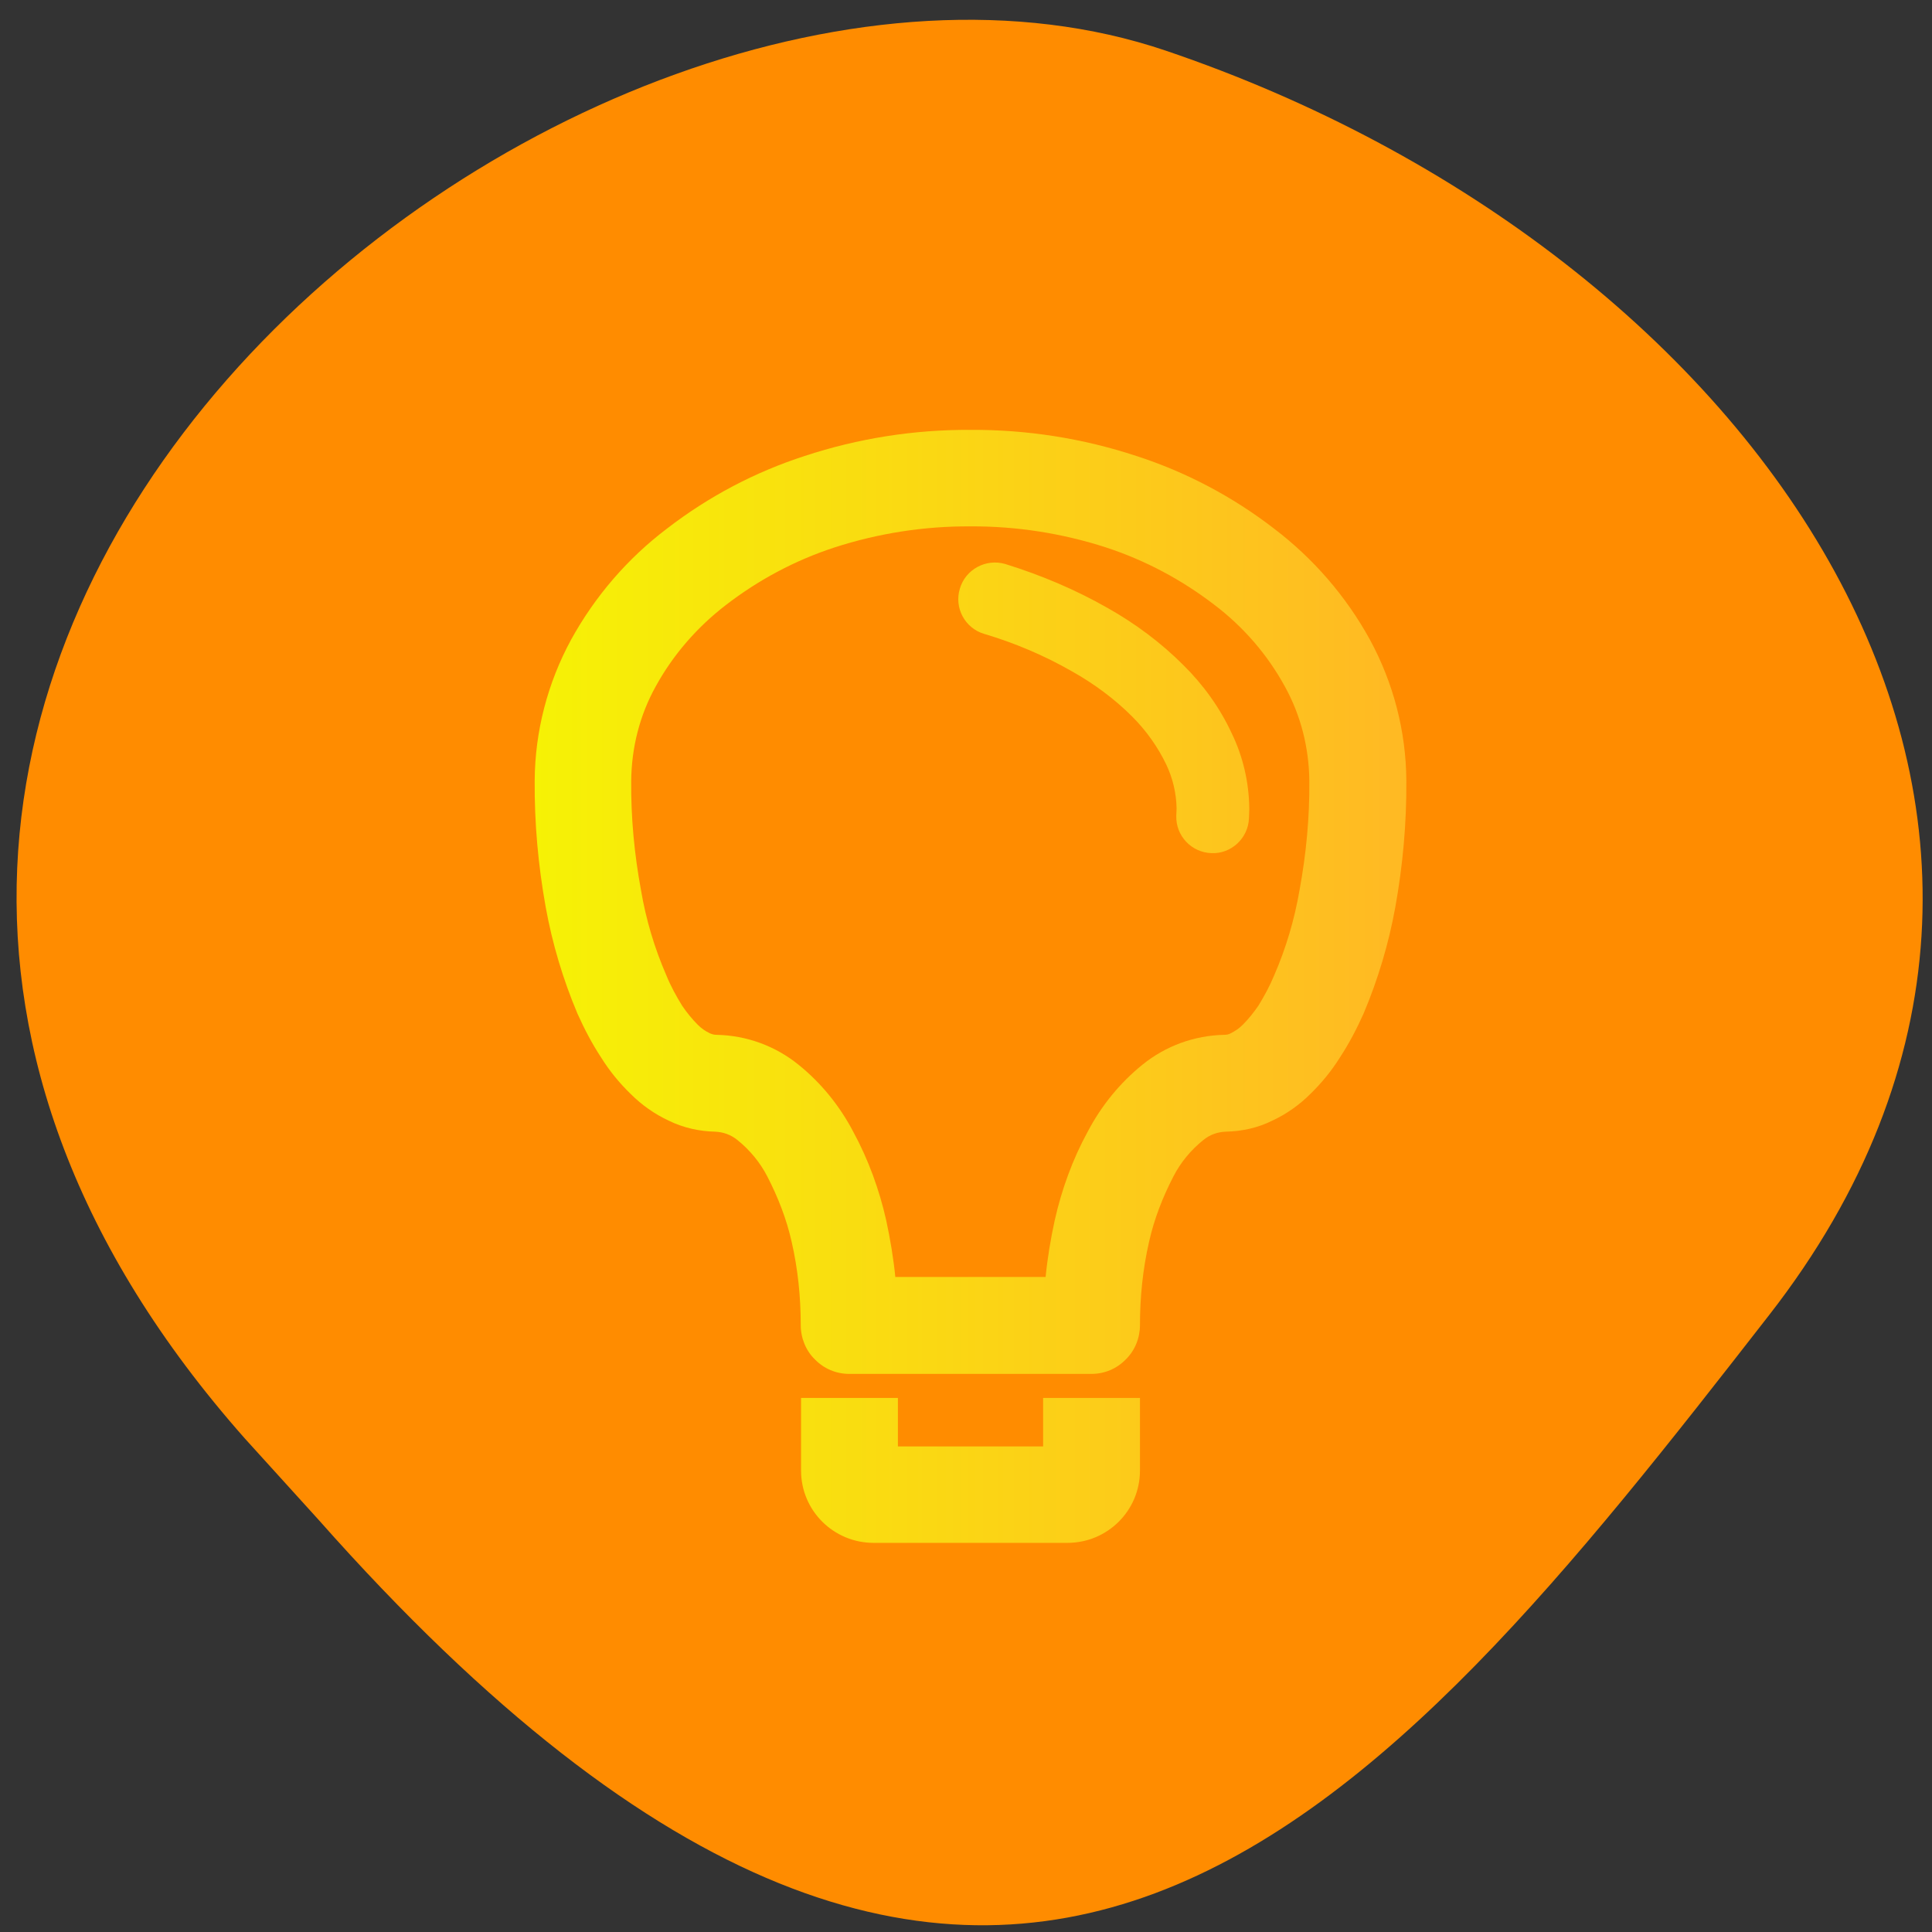 <svg xmlns="http://www.w3.org/2000/svg" viewBox="0 0 24 24"><rect x="0" y="0" width="24" height="24" fill="#333333" stroke="none"/><defs><linearGradient id="0" gradientUnits="userSpaceOnUse" x1="0" x2="1" gradientTransform="matrix(10.829 0 0 13.831 6.636 5.339)"><stop stop-color="#f6f205"/><stop offset="0.978" stop-color="#ffba23"/></linearGradient></defs><path d="m 3.043 17.871 c -8.488 -9.59 4.074 -19.738 11.438 -17.242 c 7.359 2.492 12.305 9.535 7.496 15.707 c -4.805 6.176 -9.531 12.13 -18.02 2.543" fill="#ff8c00"/><path d="m 8.898 12.855 c -0.027 0 -0.055 -0.008 -0.082 -0.02 c -0.055 -0.027 -0.102 -0.059 -0.148 -0.105 c -0.07 -0.07 -0.137 -0.152 -0.195 -0.238 c -0.074 -0.121 -0.141 -0.242 -0.195 -0.375 c -0.148 -0.34 -0.254 -0.695 -0.316 -1.063 c -0.082 -0.445 -0.125 -0.898 -0.121 -1.352 c 0.004 -0.414 0.105 -0.816 0.305 -1.176 c 0.215 -0.391 0.512 -0.734 0.871 -1.01 c 0.406 -0.313 0.859 -0.555 1.348 -0.715 c 0.543 -0.176 1.117 -0.266 1.688 -0.262 c 0.57 -0.004 1.145 0.086 1.688 0.262 c 0.488 0.16 0.941 0.402 1.348 0.715 c 0.359 0.273 0.656 0.617 0.871 1.01 c 0.199 0.359 0.301 0.762 0.305 1.176 c 0.004 0.453 -0.039 0.906 -0.121 1.352 c -0.063 0.367 -0.168 0.723 -0.316 1.063 c -0.055 0.133 -0.121 0.254 -0.195 0.375 c -0.059 0.086 -0.125 0.168 -0.195 0.238 c -0.047 0.047 -0.094 0.078 -0.148 0.105 c -0.027 0.016 -0.055 0.02 -0.082 0.02 c -0.371 0.008 -0.727 0.137 -1.016 0.371 c -0.281 0.227 -0.512 0.512 -0.68 0.832 c -0.188 0.344 -0.324 0.719 -0.41 1.102 c -0.051 0.234 -0.09 0.469 -0.113 0.703 h -1.867 c -0.023 -0.234 -0.063 -0.469 -0.113 -0.703 c -0.086 -0.383 -0.223 -0.758 -0.41 -1.102 c -0.168 -0.32 -0.398 -0.605 -0.68 -0.832 c -0.289 -0.234 -0.645 -0.363 -1.016 -0.371 m 4.055 5.113 v -0.602 h 1.203 v 0.902 c 0 0.496 -0.402 0.898 -0.902 0.898 h -2.406 c -0.5 0 -0.902 -0.402 -0.902 -0.898 v -0.902 h 1.203 v 0.602 h 1.805 h -1.805 h 1.805 m -4.074 -3.91 c -0.195 -0.004 -0.395 -0.047 -0.578 -0.137 c -0.176 -0.082 -0.336 -0.195 -0.473 -0.332 c -0.141 -0.137 -0.262 -0.285 -0.367 -0.453 c -0.113 -0.172 -0.207 -0.352 -0.293 -0.543 c -0.18 -0.426 -0.313 -0.871 -0.395 -1.324 c -0.094 -0.523 -0.141 -1.047 -0.137 -1.574 c 0.004 -0.609 0.16 -1.211 0.453 -1.75 c 0.297 -0.539 0.703 -1.01 1.191 -1.379 c 0.516 -0.398 1.094 -0.703 1.711 -0.902 c 0.664 -0.219 1.359 -0.328 2.059 -0.324 c 0.699 -0.004 1.395 0.105 2.059 0.324 c 0.617 0.199 1.195 0.504 1.711 0.902 c 0.488 0.371 0.895 0.84 1.191 1.379 c 0.293 0.539 0.449 1.141 0.453 1.75 c 0.004 0.527 -0.043 1.051 -0.137 1.574 c -0.082 0.453 -0.215 0.898 -0.395 1.324 c -0.086 0.191 -0.18 0.371 -0.293 0.543 c -0.105 0.168 -0.227 0.316 -0.367 0.453 c -0.137 0.137 -0.297 0.25 -0.473 0.332 c -0.18 0.09 -0.379 0.133 -0.578 0.137 c -0.105 0.004 -0.199 0.039 -0.277 0.102 c -0.156 0.125 -0.285 0.281 -0.375 0.457 c -0.133 0.258 -0.238 0.527 -0.301 0.809 c -0.078 0.34 -0.113 0.688 -0.113 1.035 c 0 0.16 -0.063 0.316 -0.176 0.426 c -0.113 0.117 -0.266 0.18 -0.426 0.18 h -3.01 c -0.16 0 -0.313 -0.063 -0.426 -0.18 c -0.113 -0.109 -0.176 -0.266 -0.176 -0.426 c 0 -0.348 -0.035 -0.695 -0.113 -1.035 c -0.063 -0.281 -0.168 -0.551 -0.301 -0.809 c -0.09 -0.176 -0.219 -0.332 -0.375 -0.457 c -0.078 -0.063 -0.172 -0.098 -0.277 -0.102 m 3.344 -6.184 c -0.238 -0.07 -0.375 -0.324 -0.301 -0.563 c 0.07 -0.238 0.324 -0.375 0.563 -0.305 c 0.441 0.137 0.867 0.316 1.266 0.543 c 0.348 0.195 0.668 0.434 0.945 0.711 c 0.25 0.246 0.457 0.535 0.602 0.848 c 0.141 0.289 0.215 0.609 0.219 0.934 c 0 0.004 0 0.012 0 0.02 l -0.004 0.102 c -0.008 0.246 -0.219 0.445 -0.465 0.434 c -0.25 -0.008 -0.445 -0.215 -0.438 -0.465 l 0.004 -0.09 c -0.004 -0.191 -0.047 -0.375 -0.129 -0.547 c -0.105 -0.219 -0.25 -0.422 -0.422 -0.594 c -0.223 -0.223 -0.477 -0.41 -0.75 -0.563 c -0.348 -0.199 -0.711 -0.352 -1.09 -0.465" fill="url(#0)" fill-rule="evenodd"/></svg>